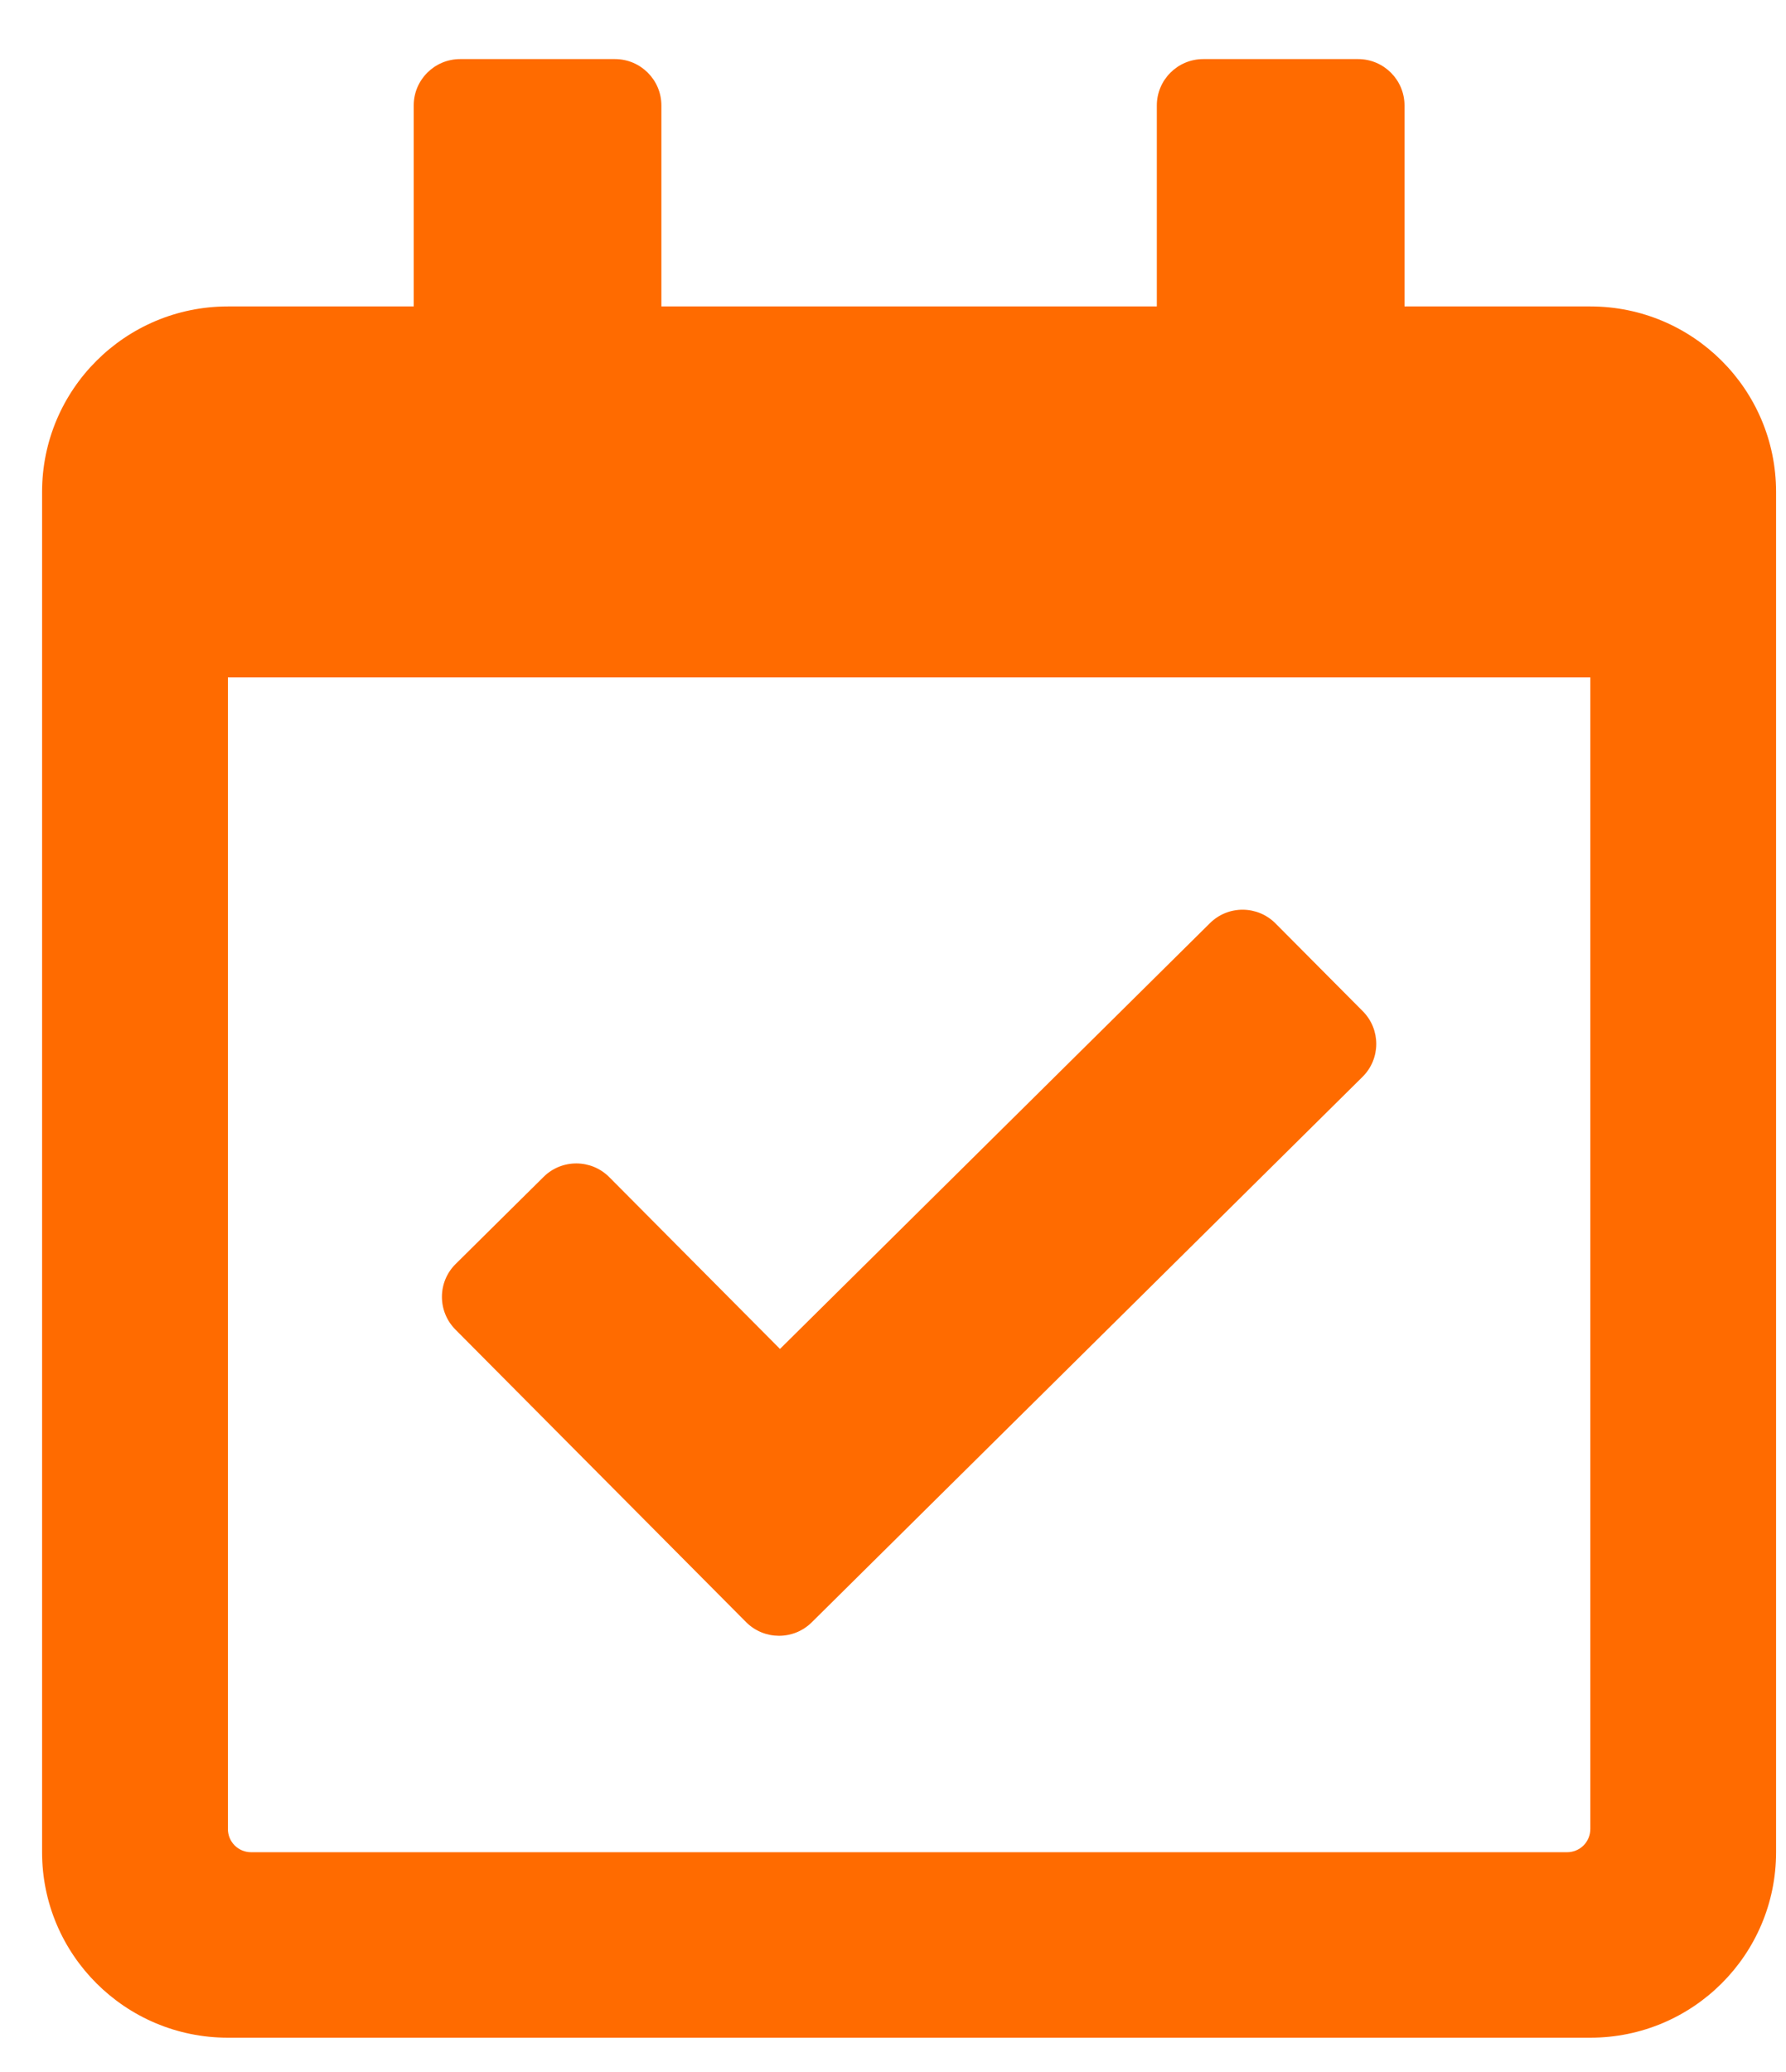 <svg xmlns="http://www.w3.org/2000/svg" width="25" height="29" fill="none" viewBox="0 0 25 29"><path fill="#FF6B00" d="M22.261 4.289H19.66V1.476C19.66 1.118 19.369 0.827 19.01 0.827H16.843C16.484 0.827 16.193 1.118 16.193 1.476V4.289H9.258V1.476C9.258 1.118 8.967 0.827 8.608 0.827H6.441C6.082 0.827 5.791 1.118 5.791 1.476V4.289H3.19C1.754 4.289 0.589 5.451 0.589 6.885V25.924C0.589 27.358 1.754 28.52 3.19 28.52H22.261C23.697 28.52 24.861 27.358 24.861 25.924V6.885C24.861 5.451 23.697 4.289 22.261 4.289ZM21.936 25.924H3.515C3.429 25.924 3.346 25.89 3.285 25.829C3.224 25.768 3.19 25.685 3.19 25.599V9.481H22.261V25.599C22.261 25.685 22.227 25.768 22.166 25.829C22.105 25.89 22.022 25.924 21.936 25.924V25.924ZM19.073 15.071L11.362 22.707C11.107 22.959 10.696 22.957 10.443 22.703L6.375 18.609C6.122 18.354 6.123 17.943 6.378 17.691L7.609 16.472C7.864 16.219 8.276 16.221 8.529 16.476L10.918 18.88L16.936 12.921C17.191 12.668 17.602 12.67 17.855 12.925L19.076 14.153C19.329 14.408 19.327 14.819 19.073 15.071Z"/></svg>